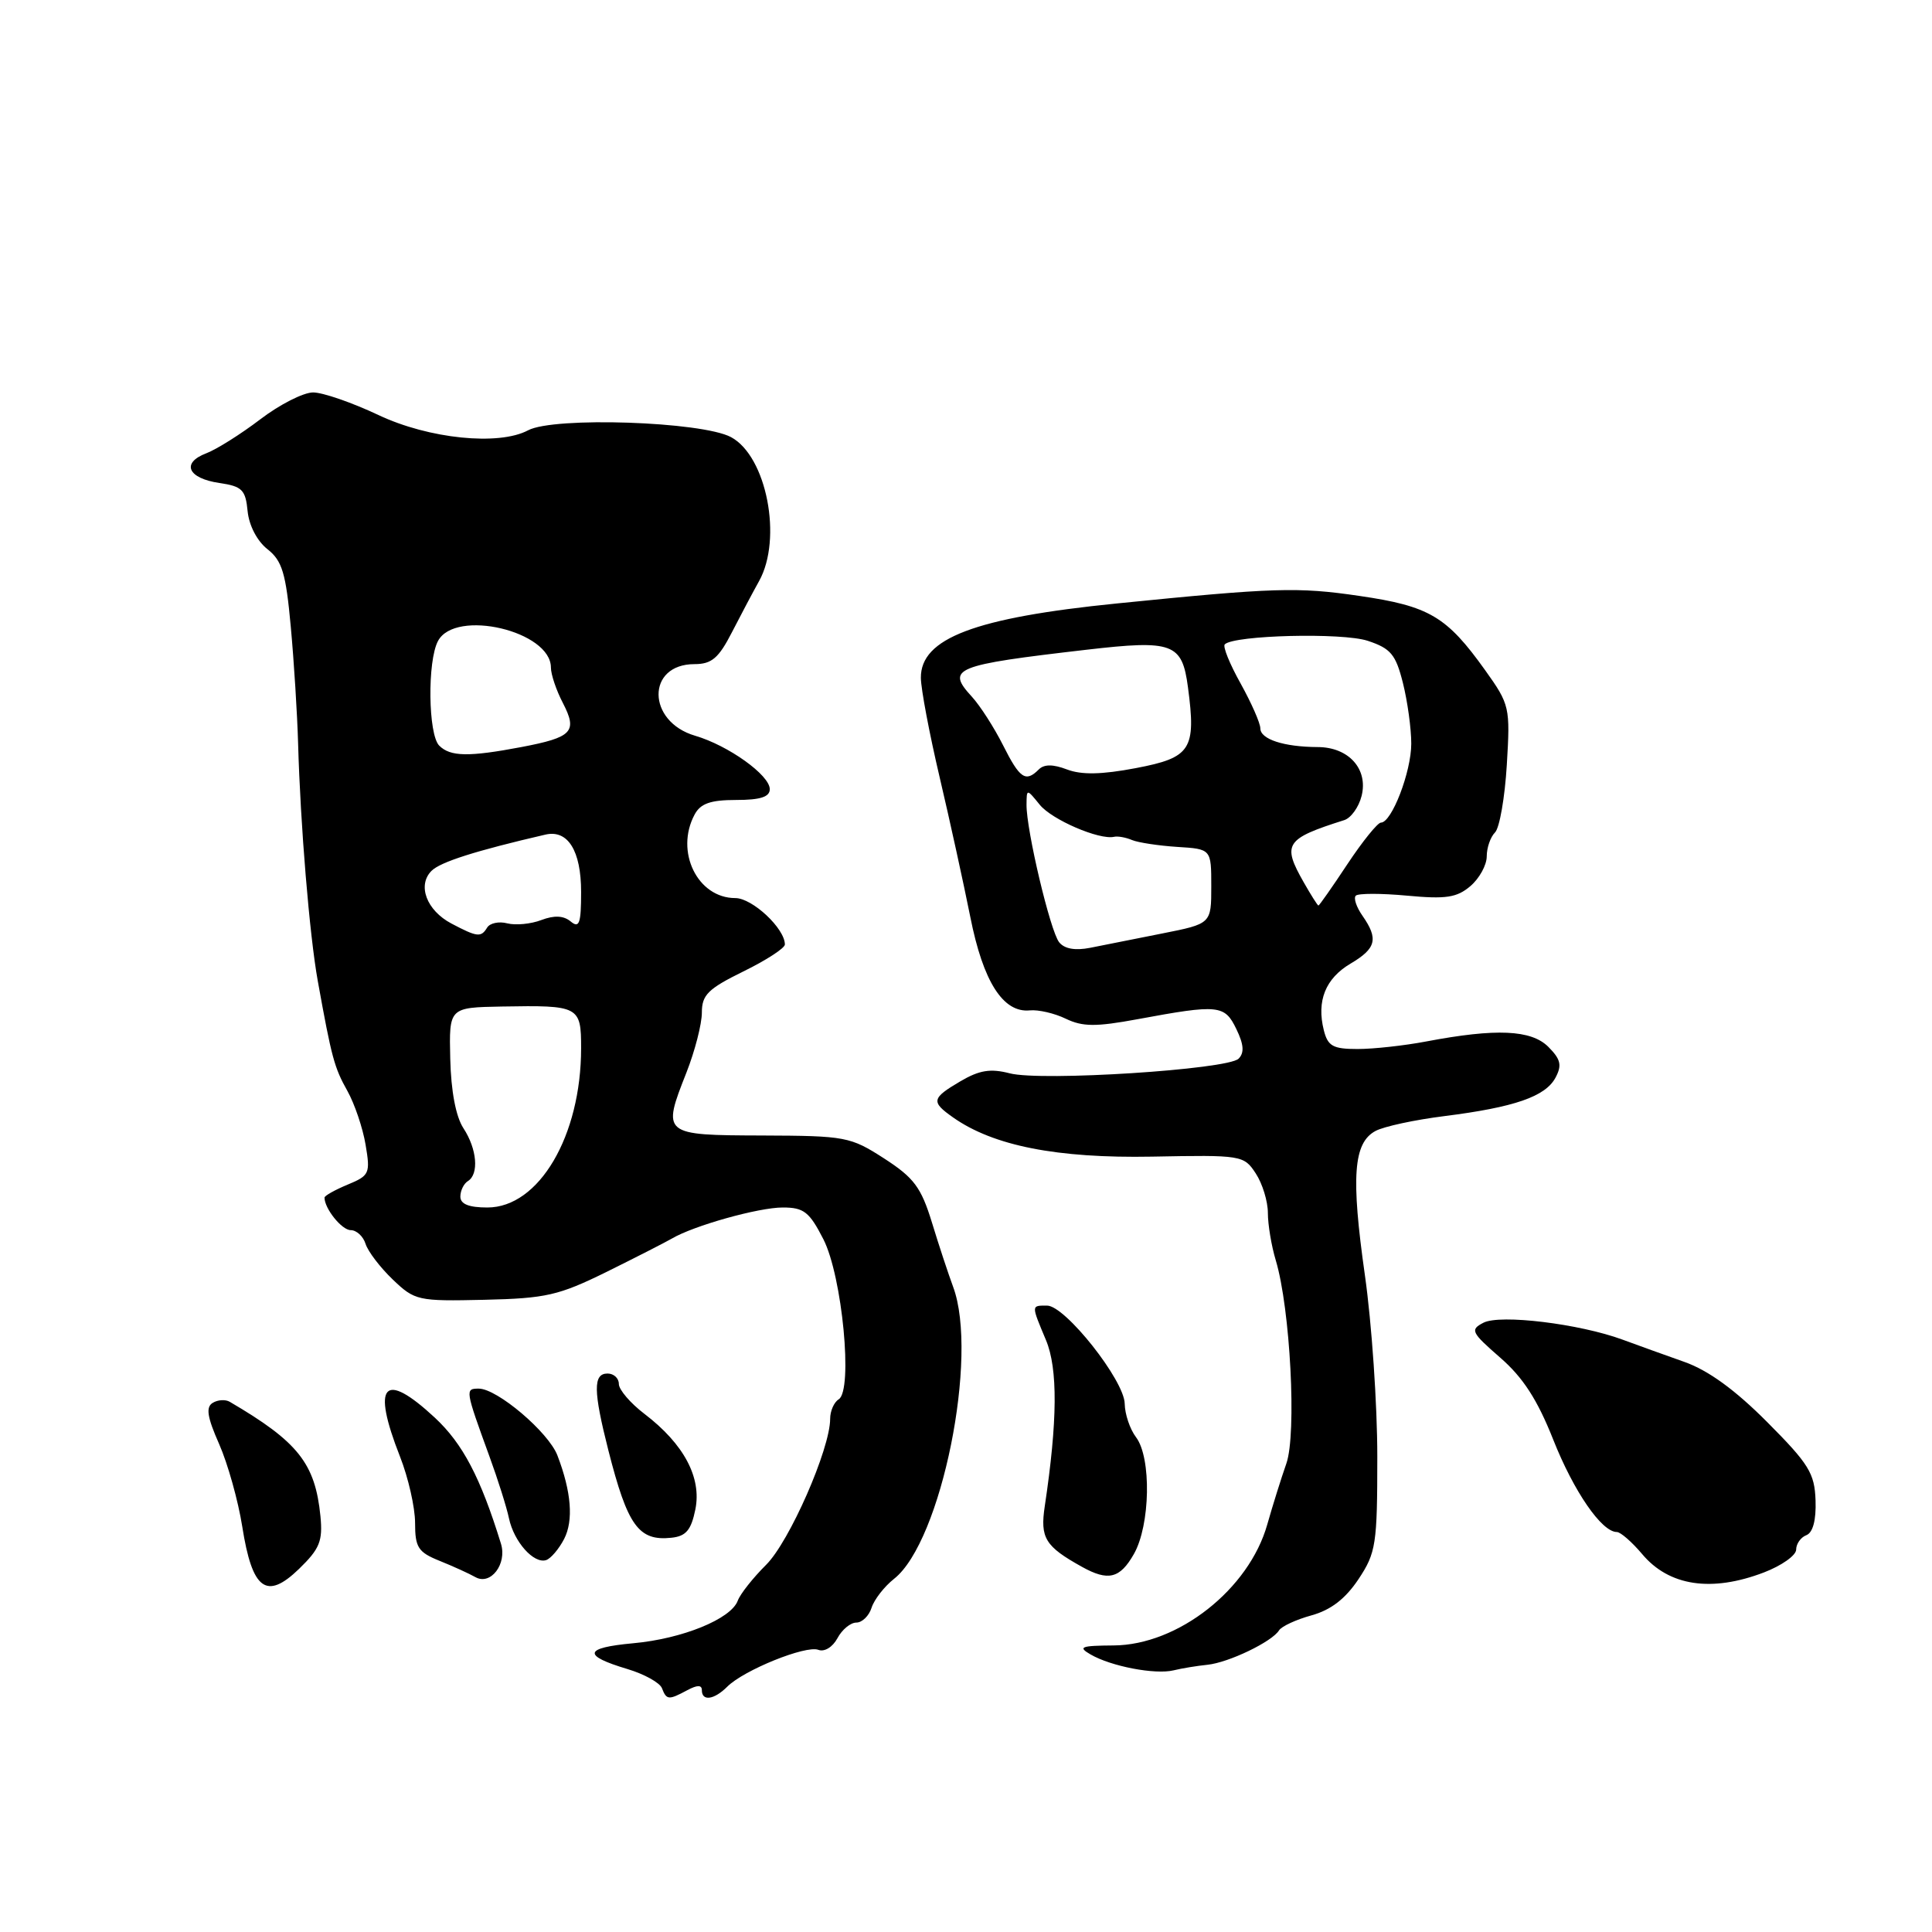 <?xml version="1.0" encoding="UTF-8" standalone="no"?>
<!DOCTYPE svg PUBLIC "-//W3C//DTD SVG 1.1//EN" "http://www.w3.org/Graphics/SVG/1.1/DTD/svg11.dtd" >
<svg xmlns="http://www.w3.org/2000/svg" xmlns:xlink="http://www.w3.org/1999/xlink" version="1.1" viewBox="0 0 256 256">
 <g >
 <path fill="currentColor"
d=" M 91.07 223.96 C 92.40 223.25 93.00 223.25 93.00 223.96 C 93.00 225.46 94.62 225.24 96.37 223.49 C 98.56 221.30 106.77 217.98 108.43 218.61 C 109.24 218.92 110.32 218.26 110.96 217.08 C 111.57 215.93 112.70 215.00 113.47 215.00 C 114.24 215.00 115.15 214.11 115.49 213.03 C 115.84 211.94 117.18 210.22 118.47 209.20 C 124.74 204.27 129.71 179.65 126.29 170.50 C 125.68 168.85 124.41 165.03 123.49 162.00 C 122.05 157.32 121.11 156.06 117.15 153.50 C 112.68 150.62 112.05 150.50 101.01 150.46 C 87.76 150.42 87.70 150.37 90.96 142.11 C 92.08 139.26 93.00 135.69 93.00 134.17 C 93.00 131.83 93.82 131.02 98.50 128.72 C 101.53 127.24 104.00 125.63 104.00 125.15 C 104.00 123.03 99.69 119.00 97.43 119.00 C 92.42 119.00 89.41 112.83 92.04 107.93 C 92.82 106.47 94.14 106.00 97.54 106.00 C 100.74 106.00 102.00 105.60 102.00 104.57 C 102.00 102.71 96.51 98.78 92.11 97.49 C 85.69 95.61 85.63 88.00 92.03 88.00 C 94.30 88.00 95.23 87.21 97.00 83.75 C 98.20 81.41 99.81 78.38 100.58 77.00 C 103.71 71.38 101.58 60.45 96.86 57.92 C 92.99 55.85 73.38 55.19 69.97 57.02 C 66.09 59.09 56.82 58.15 50.16 55.00 C 46.67 53.35 42.77 52.00 41.49 52.00 C 40.20 52.00 37.06 53.60 34.49 55.56 C 31.93 57.51 28.71 59.54 27.34 60.06 C 23.97 61.34 24.88 63.39 29.08 64.00 C 32.08 64.44 32.54 64.90 32.81 67.73 C 33.00 69.64 34.07 71.69 35.44 72.77 C 37.39 74.31 37.88 75.92 38.53 83.05 C 38.96 87.70 39.39 94.65 39.50 98.50 C 39.80 109.27 41.01 123.91 42.11 130.00 C 43.94 140.14 44.29 141.45 46.03 144.55 C 46.98 146.25 48.07 149.45 48.44 151.67 C 49.09 155.49 48.96 155.77 46.06 156.97 C 44.38 157.67 43.00 158.44 43.00 158.69 C 43.00 160.15 45.29 163.00 46.47 163.00 C 47.24 163.00 48.13 163.82 48.44 164.82 C 48.76 165.83 50.38 167.95 52.04 169.54 C 54.97 172.34 55.36 172.43 64.18 172.23 C 72.35 172.04 74.02 171.66 80.40 168.52 C 84.30 166.59 88.17 164.61 89.00 164.13 C 91.90 162.41 100.53 159.99 103.73 160.00 C 106.51 160.00 107.25 160.58 109.10 164.20 C 111.61 169.11 113.05 184.23 111.13 185.42 C 110.51 185.80 110.00 186.97 110.00 188.00 C 110.00 191.99 104.60 204.29 101.51 207.35 C 99.77 209.08 98.08 211.22 97.76 212.09 C 96.88 214.52 90.42 217.15 83.90 217.74 C 77.35 218.34 77.13 219.36 83.15 221.16 C 85.38 221.83 87.43 222.97 87.71 223.69 C 88.32 225.27 88.59 225.29 91.07 223.96 Z  M 160.00 220.59 C 162.80 220.30 168.55 217.54 169.48 216.03 C 169.81 215.50 171.75 214.60 173.79 214.04 C 176.35 213.33 178.27 211.85 180.00 209.26 C 182.33 205.75 182.50 204.66 182.50 193.00 C 182.50 186.12 181.76 175.32 180.86 169.00 C 179.00 155.93 179.33 151.43 182.26 149.86 C 183.37 149.26 187.48 148.38 191.39 147.89 C 200.67 146.72 204.77 145.30 206.11 142.80 C 206.99 141.15 206.81 140.37 205.16 138.71 C 202.89 136.45 198.26 136.24 188.98 138.00 C 186.09 138.55 182.00 139.00 179.88 139.00 C 176.62 139.00 175.94 138.62 175.41 136.50 C 174.44 132.62 175.63 129.65 178.96 127.68 C 182.36 125.67 182.67 124.41 180.54 121.35 C 179.73 120.20 179.33 119.00 179.65 118.68 C 179.97 118.36 183.03 118.36 186.46 118.68 C 191.61 119.16 193.04 118.94 194.84 117.41 C 196.03 116.39 197.00 114.62 197.00 113.48 C 197.00 112.33 197.49 110.91 198.10 110.30 C 198.70 109.70 199.40 105.67 199.66 101.35 C 200.12 93.72 200.05 93.37 196.80 88.82 C 191.69 81.67 189.39 80.31 180.11 78.96 C 171.95 77.76 168.86 77.86 148.00 79.96 C 129.17 81.85 121.98 84.58 122.02 89.82 C 122.03 91.29 123.15 97.22 124.51 103.00 C 125.87 108.78 127.69 117.10 128.57 121.50 C 130.27 130.09 132.92 134.24 136.47 133.88 C 137.58 133.77 139.73 134.26 141.23 134.99 C 143.46 136.06 145.21 136.07 150.73 135.05 C 161.48 133.06 162.27 133.14 163.82 136.35 C 164.81 138.39 164.90 139.50 164.12 140.28 C 162.68 141.72 137.96 143.31 133.79 142.22 C 131.24 141.56 129.77 141.80 127.25 143.28 C 123.43 145.53 123.34 145.99 126.28 148.06 C 131.62 151.83 140.05 153.49 152.64 153.26 C 164.54 153.03 164.82 153.08 166.39 155.48 C 167.28 156.83 168.00 159.19 168.00 160.72 C 168.00 162.26 168.47 165.09 169.05 167.01 C 170.97 173.43 171.83 189.98 170.45 193.92 C 169.76 195.89 168.62 199.53 167.92 202.00 C 165.50 210.58 156.10 217.98 147.55 218.03 C 143.22 218.06 142.79 218.23 144.50 219.22 C 147.21 220.80 153.05 221.92 155.50 221.33 C 156.60 221.06 158.62 220.73 160.00 220.59 Z  M 42.46 200.90 C 41.76 193.90 39.50 191.05 30.45 185.75 C 29.88 185.41 28.85 185.47 28.18 185.89 C 27.25 186.46 27.46 187.78 29.04 191.35 C 30.18 193.94 31.56 198.86 32.10 202.28 C 33.42 210.67 35.30 212.07 39.62 207.89 C 42.37 205.22 42.78 204.20 42.46 200.90 Z  M 66.38 204.55 C 63.68 195.79 61.32 191.29 57.62 187.85 C 50.84 181.55 49.21 183.37 53.00 193.00 C 54.10 195.79 55.00 199.75 55.00 201.79 C 55.00 205.05 55.40 205.67 58.25 206.82 C 60.04 207.54 62.17 208.51 63.00 208.98 C 65.01 210.11 67.21 207.24 66.38 204.55 Z  M 233.72 208.36 C 236.07 207.46 238.00 206.10 238.00 205.33 C 238.00 204.57 238.61 203.70 239.35 203.42 C 240.22 203.08 240.66 201.43 240.57 198.82 C 240.45 195.22 239.69 193.98 234.16 188.43 C 229.92 184.17 226.36 181.58 223.19 180.46 C 220.61 179.55 216.93 178.22 215.00 177.51 C 209.31 175.41 198.77 174.12 196.56 175.27 C 194.77 176.20 194.94 176.54 198.78 179.89 C 201.81 182.52 203.71 185.46 205.82 190.78 C 208.53 197.62 212.23 203.00 214.24 203.00 C 214.73 203.00 216.24 204.32 217.60 205.93 C 221.16 210.17 226.78 211.01 233.72 208.36 Z  M 150.25 205.91 C 152.42 202.09 152.59 193.16 150.53 190.44 C 149.72 189.37 149.05 187.38 149.03 186.00 C 148.98 182.90 141.15 173.01 138.75 173.00 C 136.62 173.00 136.63 172.87 138.60 177.58 C 140.18 181.36 140.13 188.29 138.44 199.56 C 137.80 203.79 138.48 204.90 143.36 207.61 C 146.84 209.55 148.40 209.17 150.25 205.91 Z  M 74.75 203.92 C 76.01 201.47 75.71 197.67 73.86 192.85 C 72.68 189.77 65.88 184.00 63.44 184.00 C 61.61 184.00 61.63 184.13 64.86 193.00 C 65.97 196.03 67.13 199.71 67.44 201.18 C 68.10 204.30 70.73 207.25 72.37 206.72 C 72.99 206.51 74.06 205.25 74.75 203.92 Z  M 92.14 200.00 C 92.99 195.79 90.62 191.34 85.41 187.36 C 83.53 185.93 82.00 184.14 82.00 183.38 C 82.00 182.62 81.33 182.00 80.50 182.00 C 78.58 182.00 78.61 184.30 80.61 192.17 C 83.16 202.19 84.62 204.22 88.96 203.76 C 90.90 203.56 91.58 202.75 92.14 200.00 Z  M 61.00 158.56 C 61.00 157.77 61.45 156.84 62.00 156.50 C 63.49 155.58 63.21 152.25 61.41 149.50 C 60.40 147.96 59.76 144.57 59.66 140.28 C 59.50 133.50 59.50 133.50 66.50 133.37 C 76.75 133.19 77.00 133.32 77.00 138.89 C 77.00 150.51 71.42 160.00 64.58 160.00 C 62.13 160.00 61.00 159.55 61.00 158.56 Z  M 59.81 122.37 C 56.52 120.63 55.27 117.30 57.18 115.39 C 58.35 114.22 63.02 112.73 72.27 110.59 C 75.24 109.90 77.00 112.72 77.00 118.19 C 77.00 122.37 76.76 123.05 75.62 122.10 C 74.68 121.32 73.45 121.26 71.73 121.91 C 70.35 122.44 68.32 122.63 67.22 122.35 C 66.12 122.06 64.92 122.31 64.55 122.91 C 63.74 124.24 63.24 124.18 59.81 122.37 Z  M 58.20 98.80 C 56.73 97.33 56.61 87.59 58.04 84.93 C 60.34 80.63 73.00 83.61 73.00 88.46 C 73.00 89.36 73.71 91.48 74.59 93.16 C 76.55 96.96 75.85 97.70 69.08 98.99 C 62.11 100.31 59.67 100.27 58.20 98.80 Z  M 140.34 124.85 C 139.16 123.36 135.99 109.98 136.02 106.63 C 136.04 104.50 136.04 104.50 137.77 106.63 C 139.38 108.62 145.67 111.33 147.63 110.88 C 148.11 110.77 149.18 110.96 150.00 111.31 C 150.82 111.65 153.53 112.06 156.00 112.22 C 160.50 112.50 160.50 112.50 160.50 117.45 C 160.50 122.40 160.50 122.40 154.00 123.69 C 150.43 124.40 146.13 125.25 144.45 125.59 C 142.46 125.98 141.04 125.73 140.34 124.85 Z  M 172.75 116.91 C 169.86 111.83 170.30 111.15 178.12 108.67 C 179.01 108.39 180.05 106.95 180.42 105.46 C 181.31 101.90 178.71 99.00 174.60 98.99 C 170.11 98.97 167.00 97.95 167.00 96.51 C 167.00 95.82 165.82 93.15 164.39 90.57 C 162.95 88.00 162.00 85.66 162.29 85.38 C 163.51 84.16 177.87 83.80 181.23 84.91 C 184.28 85.92 184.94 86.71 185.89 90.48 C 186.50 92.91 187.00 96.53 187.00 98.54 C 187.00 102.27 184.41 109.00 182.98 109.00 C 182.55 109.00 180.55 111.47 178.54 114.50 C 176.54 117.53 174.80 120.00 174.70 119.99 C 174.59 119.99 173.71 118.60 172.75 116.91 Z  M 132.91 98.75 C 131.73 96.41 129.88 93.52 128.78 92.32 C 125.33 88.56 126.38 88.13 144.00 86.09 C 155.41 84.77 156.64 85.22 157.41 91.06 C 158.51 99.32 157.82 100.39 150.50 101.78 C 145.98 102.64 143.31 102.69 141.39 101.96 C 139.52 101.25 138.35 101.25 137.64 101.96 C 135.90 103.70 135.13 103.17 132.91 98.75 Z "/>
</g>
</svg>